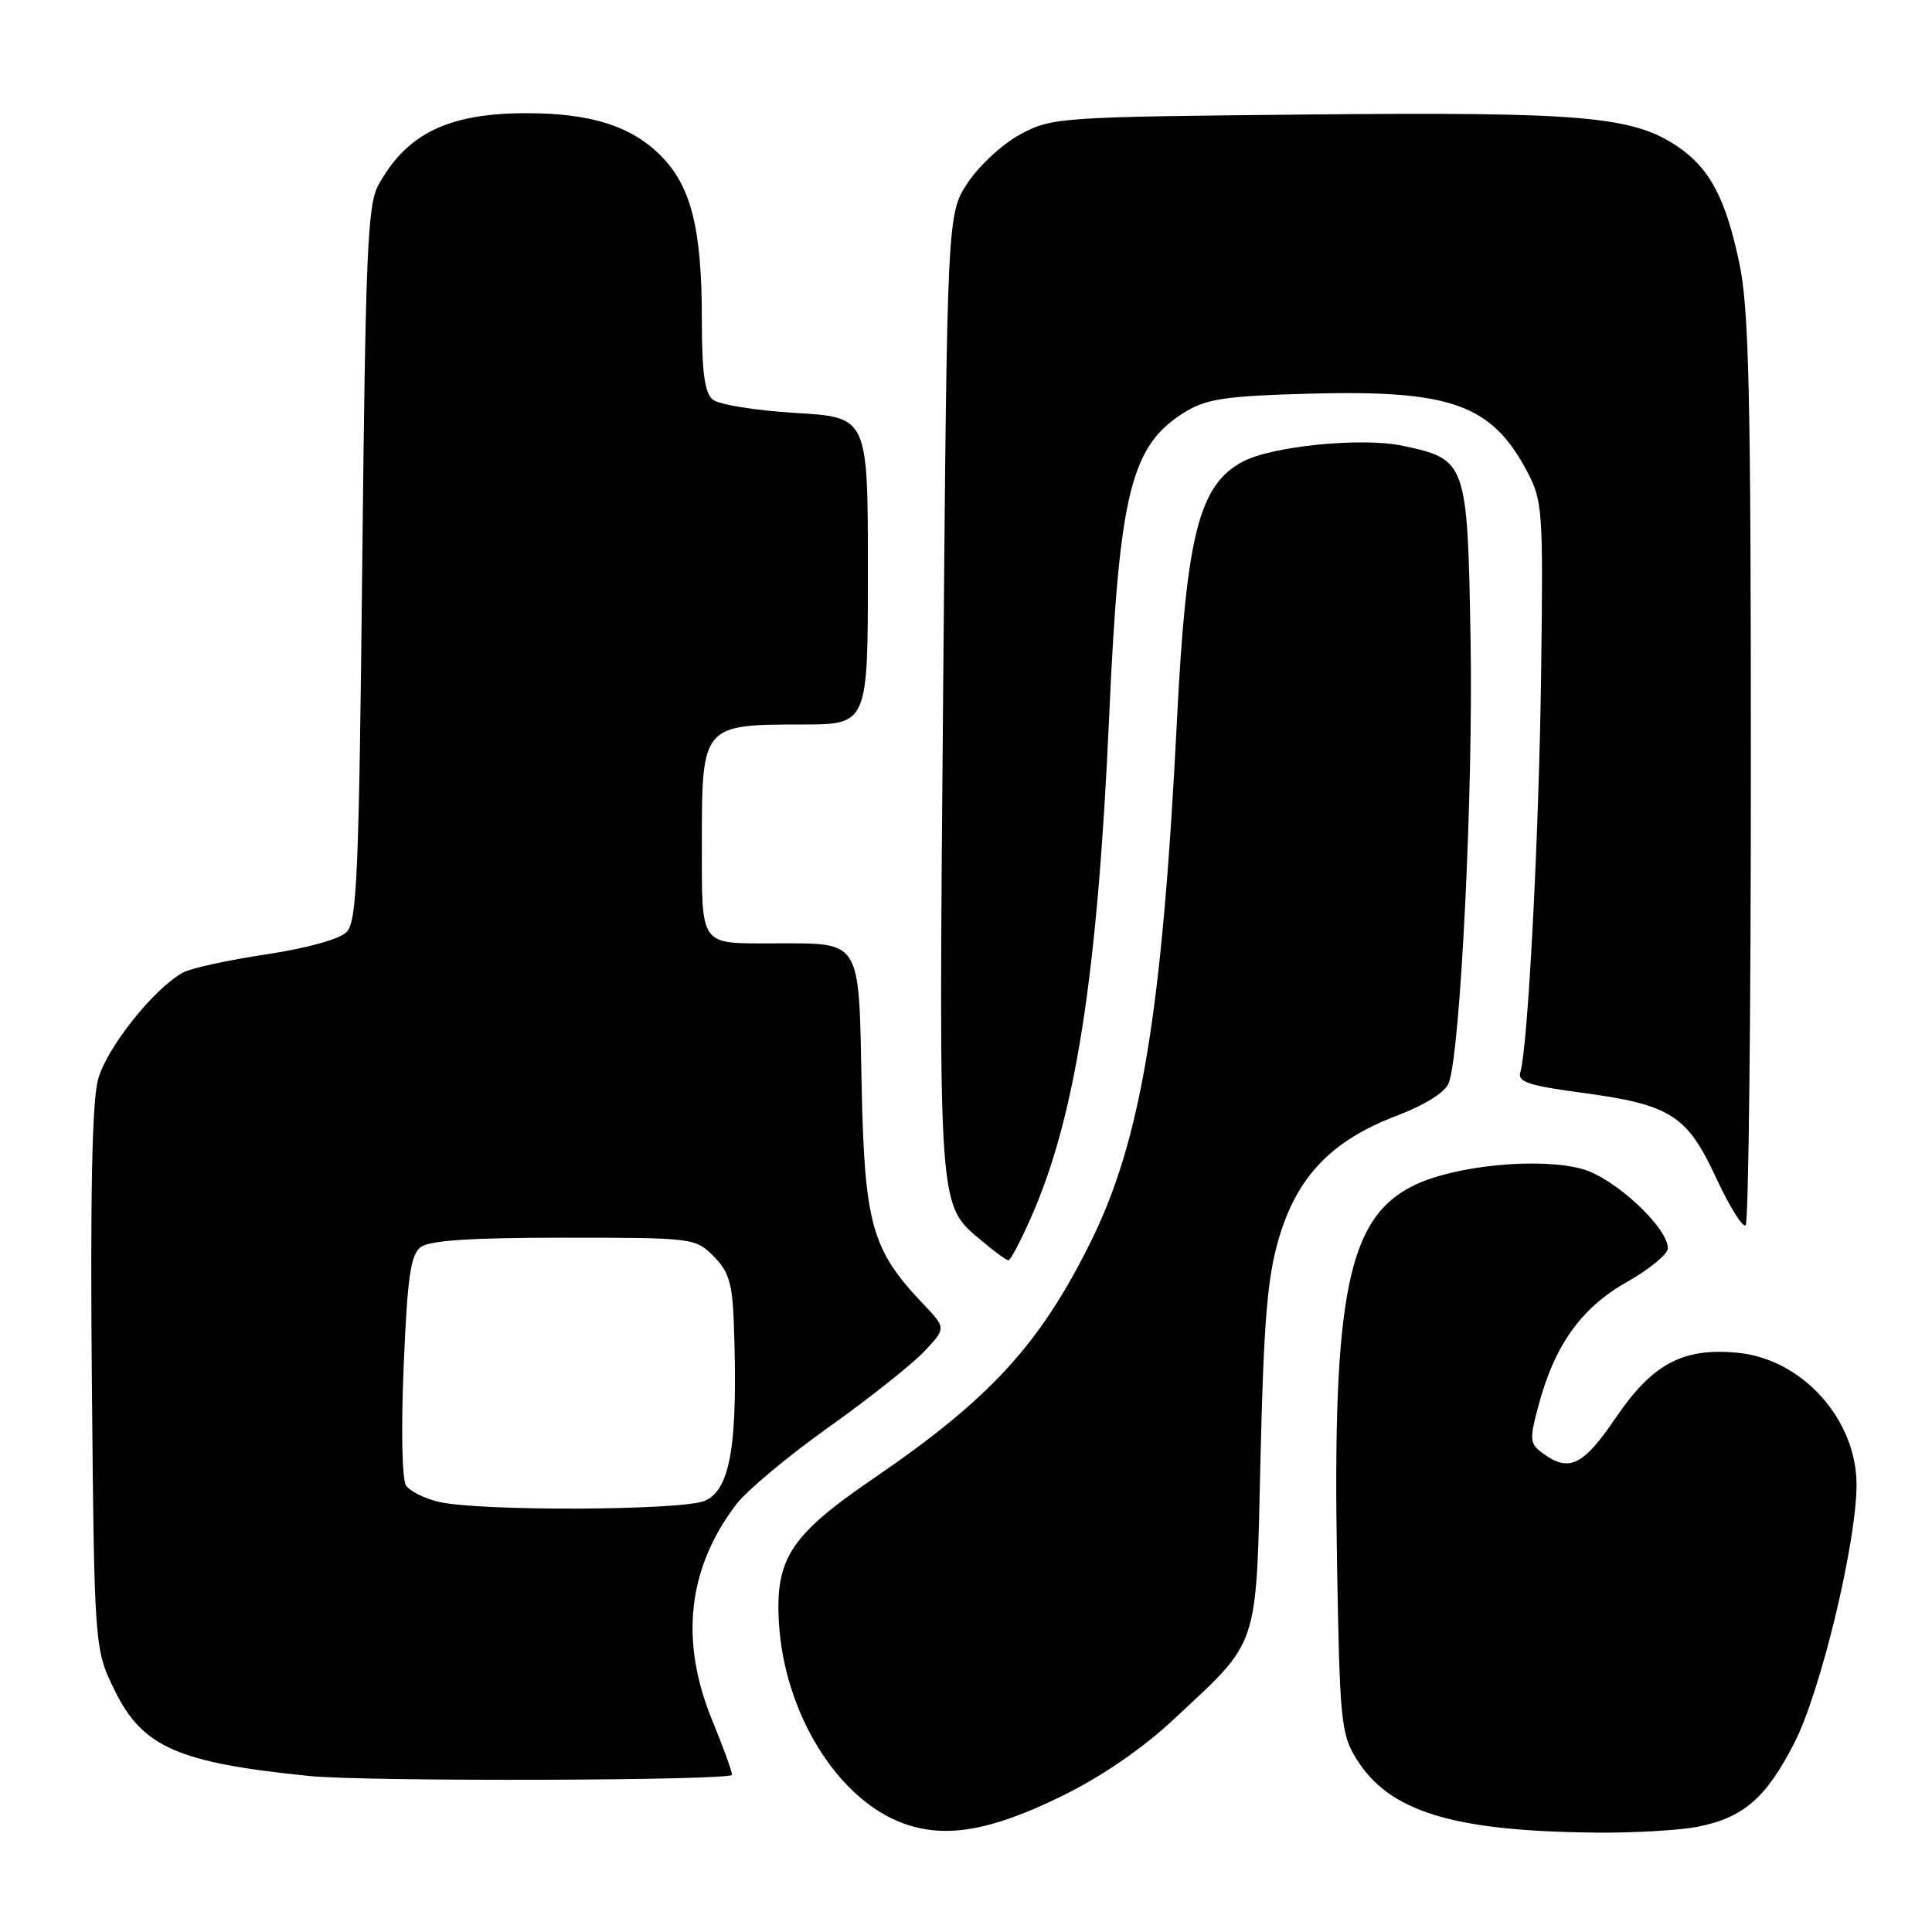 <?xml version="1.0" encoding="UTF-8" standalone="no"?>
<!DOCTYPE svg PUBLIC "-//W3C//DTD SVG 1.1//EN" "http://www.w3.org/Graphics/SVG/1.1/DTD/svg11.dtd" >
<svg xmlns="http://www.w3.org/2000/svg" xmlns:xlink="http://www.w3.org/1999/xlink" version="1.1" viewBox="0 0 256 256">
 <g >
 <path fill="currentColor"
d=" M 140.78 237.95 C 146.06 235.35 151.42 231.66 155.57 227.78 C 167.00 217.10 166.42 218.85 167.03 193.00 C 167.46 174.95 167.94 169.23 169.46 164.07 C 171.88 155.89 176.43 151.15 184.97 147.88 C 188.85 146.40 191.50 144.74 191.97 143.50 C 193.51 139.45 195.22 104.89 194.86 84.85 C 194.45 61.17 194.34 60.88 185.88 59.07 C 180.51 57.92 168.55 59.10 164.67 61.17 C 158.87 64.26 157.19 70.86 155.95 95.50 C 154.00 134.20 151.22 151.01 144.55 164.50 C 137.78 178.18 131.20 185.35 115.63 195.98 C 104.76 203.41 102.71 206.55 103.21 215.00 C 103.92 226.99 110.95 238.37 119.62 241.58 C 125.24 243.66 131.28 242.62 140.78 237.95 Z  M 224.86 242.07 C 231.00 240.88 234.01 238.28 237.78 230.91 C 241.26 224.10 246.00 204.39 246.00 196.73 C 246.00 188.07 238.80 180.07 230.26 179.25 C 222.97 178.55 218.96 180.70 214.06 187.91 C 209.78 194.21 207.91 195.12 204.46 192.59 C 202.69 191.30 202.64 190.80 203.83 186.34 C 205.98 178.25 209.51 173.29 215.56 169.88 C 218.55 168.19 221.00 166.18 221.00 165.41 C 221.00 162.63 213.89 156.05 209.64 154.89 C 203.93 153.34 192.83 154.42 187.39 157.05 C 178.62 161.30 176.55 171.41 177.16 206.93 C 177.52 228.03 177.69 229.77 179.73 233.06 C 184.05 240.06 192.50 242.65 211.50 242.83 C 216.45 242.88 222.46 242.53 224.86 242.07 Z  M 97.00 235.17 C 97.00 234.72 95.81 231.45 94.36 227.92 C 90.04 217.39 91.12 207.78 97.57 199.32 C 98.94 197.52 104.44 192.93 109.79 189.12 C 115.13 185.32 120.82 180.81 122.44 179.10 C 125.38 175.99 125.38 175.99 122.30 172.75 C 115.49 165.58 114.55 162.23 114.17 143.69 C 113.78 124.23 114.25 125.00 102.52 125.00 C 92.57 125.00 93.00 125.61 93.00 111.45 C 93.00 96.14 93.12 96.00 106.22 96.00 C 115.00 96.00 115.00 96.00 115.00 75.65 C 115.00 55.29 115.00 55.29 105.45 54.72 C 100.19 54.41 95.24 53.61 94.45 52.95 C 93.37 52.06 93.00 49.33 93.00 42.32 C 93.00 30.30 91.58 24.64 87.53 20.60 C 83.62 16.69 78.26 15.00 69.78 15.00 C 59.44 15.00 53.92 17.67 50.15 24.50 C 48.70 27.13 48.44 33.27 48.00 74.72 C 47.56 116.04 47.30 122.13 45.92 123.51 C 44.98 124.45 40.61 125.66 35.27 126.46 C 30.28 127.21 25.34 128.28 24.29 128.85 C 20.45 130.90 14.11 138.86 12.99 143.05 C 12.20 145.96 11.95 158.41 12.17 182.89 C 12.50 218.50 12.50 218.50 15.23 224.05 C 18.89 231.51 23.63 233.58 41.00 235.33 C 48.54 236.09 97.00 235.95 97.00 235.17 Z  M 136.61 161.34 C 142.52 147.98 145.43 129.31 146.97 94.94 C 148.31 65.04 149.86 58.91 157.18 54.50 C 159.94 52.84 162.69 52.45 173.55 52.16 C 192.22 51.66 197.58 53.57 202.28 62.34 C 204.41 66.34 204.49 67.38 204.21 89.00 C 203.94 110.40 202.47 138.70 201.45 142.07 C 201.07 143.35 202.53 143.84 209.44 144.77 C 221.37 146.36 223.53 147.73 227.41 156.10 C 229.18 159.91 230.94 162.73 231.31 162.35 C 231.69 161.98 232.00 134.77 232.00 101.90 C 232.00 52.08 231.75 40.92 230.47 34.86 C 228.67 26.29 226.54 22.28 222.28 19.41 C 216.33 15.40 209.68 14.82 173.50 15.17 C 140.38 15.49 139.39 15.56 135.25 17.77 C 132.91 19.02 129.76 21.91 128.25 24.19 C 125.50 28.35 125.50 28.35 124.97 91.92 C 124.38 161.47 124.24 159.50 130.20 164.51 C 131.82 165.88 133.37 167.00 133.63 167.00 C 133.89 167.00 135.24 164.45 136.61 161.34 Z  M 58.12 199.00 C 56.26 198.56 54.32 197.59 53.81 196.85 C 53.27 196.06 53.13 189.43 53.49 181.00 C 53.98 169.22 54.41 166.27 55.74 165.25 C 56.91 164.36 62.40 164.00 74.74 164.00 C 91.83 164.00 92.13 164.04 94.55 166.45 C 96.56 168.47 97.04 170.03 97.23 175.20 C 97.81 191.25 96.84 197.30 93.44 198.85 C 90.55 200.16 63.53 200.28 58.12 199.00 Z "/>
</g>
</svg>